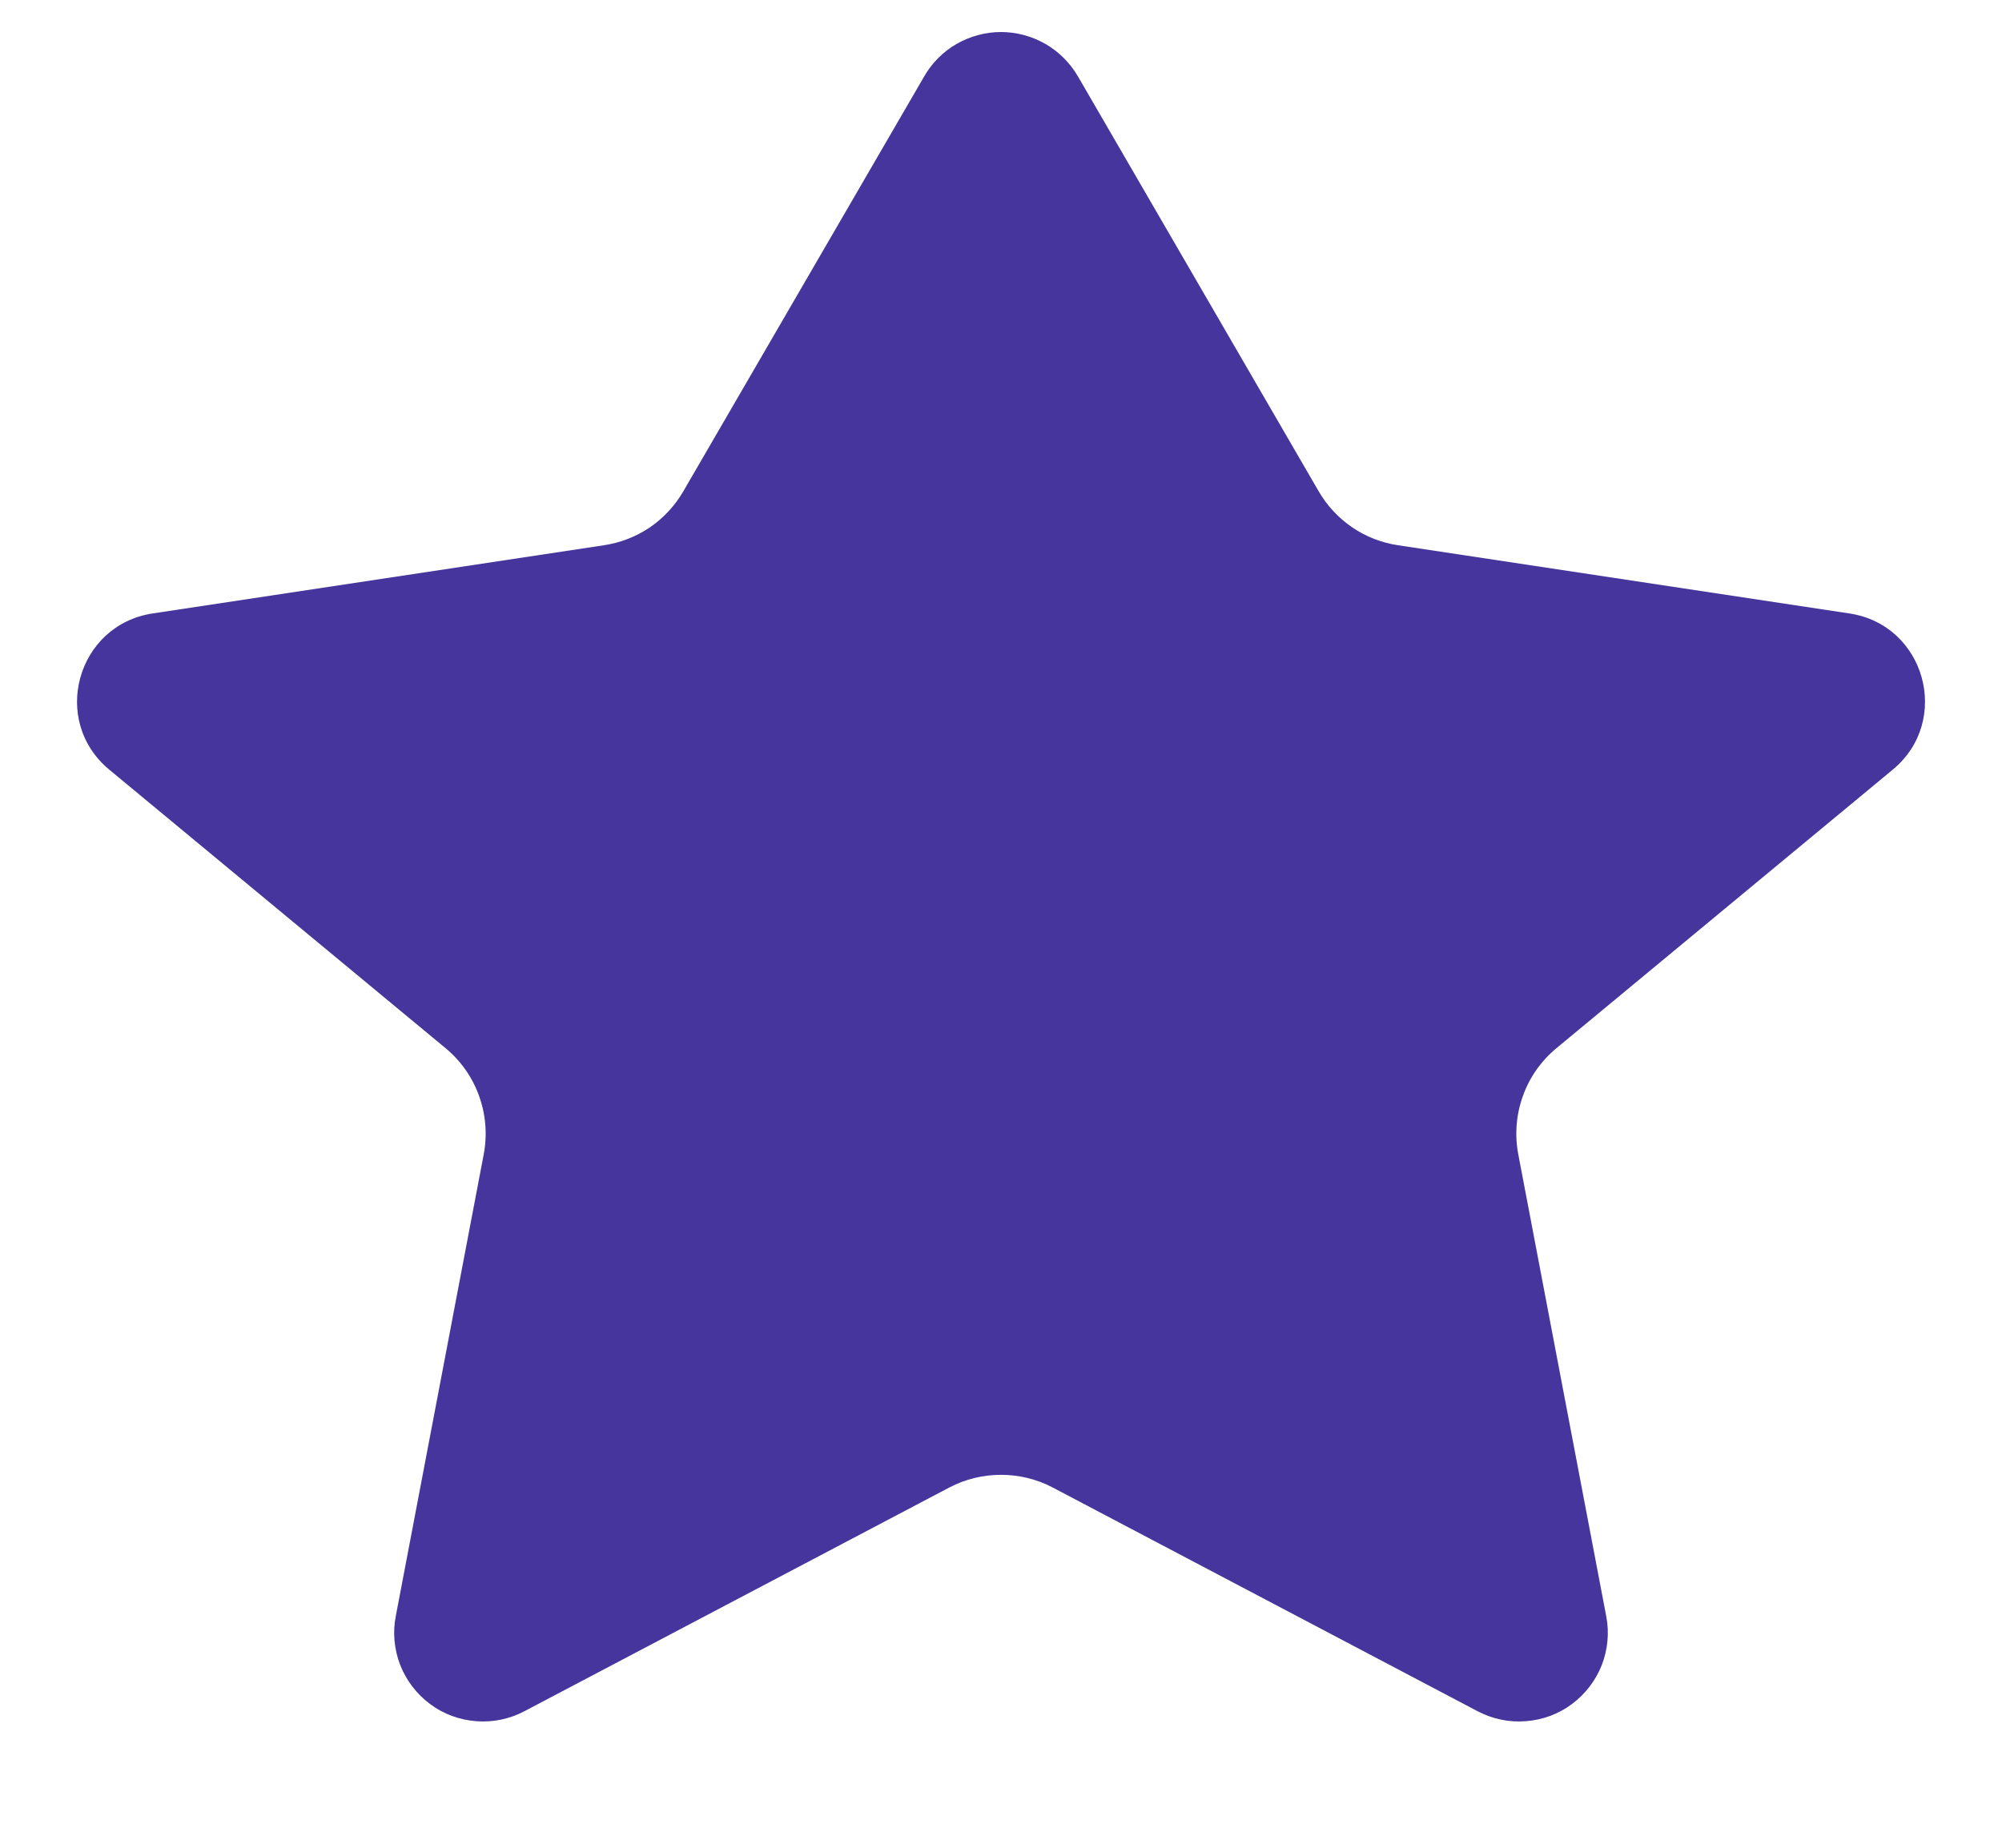 <svg width="13" height="12" viewBox="0 0 13 12" fill="none" xmlns="http://www.w3.org/2000/svg">
<path d="M6.999 0.495C6.948 0.408 6.875 0.335 6.788 0.285C6.7 0.235 6.601 0.208 6.5 0.208C6.399 0.208 6.3 0.235 6.212 0.285C6.125 0.335 6.052 0.408 6.002 0.495L4.437 3.191C4.383 3.284 4.309 3.364 4.22 3.425C4.131 3.485 4.029 3.525 3.922 3.541L0.991 3.984C0.499 4.059 0.326 4.68 0.709 4.998L2.893 6.807C3.095 6.974 3.19 7.239 3.141 7.497L2.57 10.496C2.549 10.603 2.56 10.713 2.599 10.814C2.639 10.915 2.706 11.002 2.793 11.067C2.88 11.132 2.984 11.17 3.092 11.178C3.2 11.187 3.308 11.164 3.404 11.114L6.165 9.66C6.268 9.606 6.383 9.578 6.5 9.578C6.617 9.578 6.732 9.606 6.835 9.66L9.596 11.114C9.692 11.164 9.8 11.187 9.908 11.178C10.016 11.17 10.12 11.132 10.207 11.067C10.294 11.002 10.361 10.915 10.401 10.814C10.44 10.713 10.451 10.603 10.43 10.496L9.859 7.497C9.835 7.37 9.845 7.239 9.889 7.118C9.932 6.996 10.008 6.889 10.107 6.807L12.291 4.998C12.674 4.681 12.502 4.058 12.009 3.984L9.078 3.541C8.972 3.525 8.87 3.486 8.781 3.425C8.691 3.364 8.617 3.284 8.563 3.191L6.999 0.495Z" fill="#45359C"/>
</svg>
